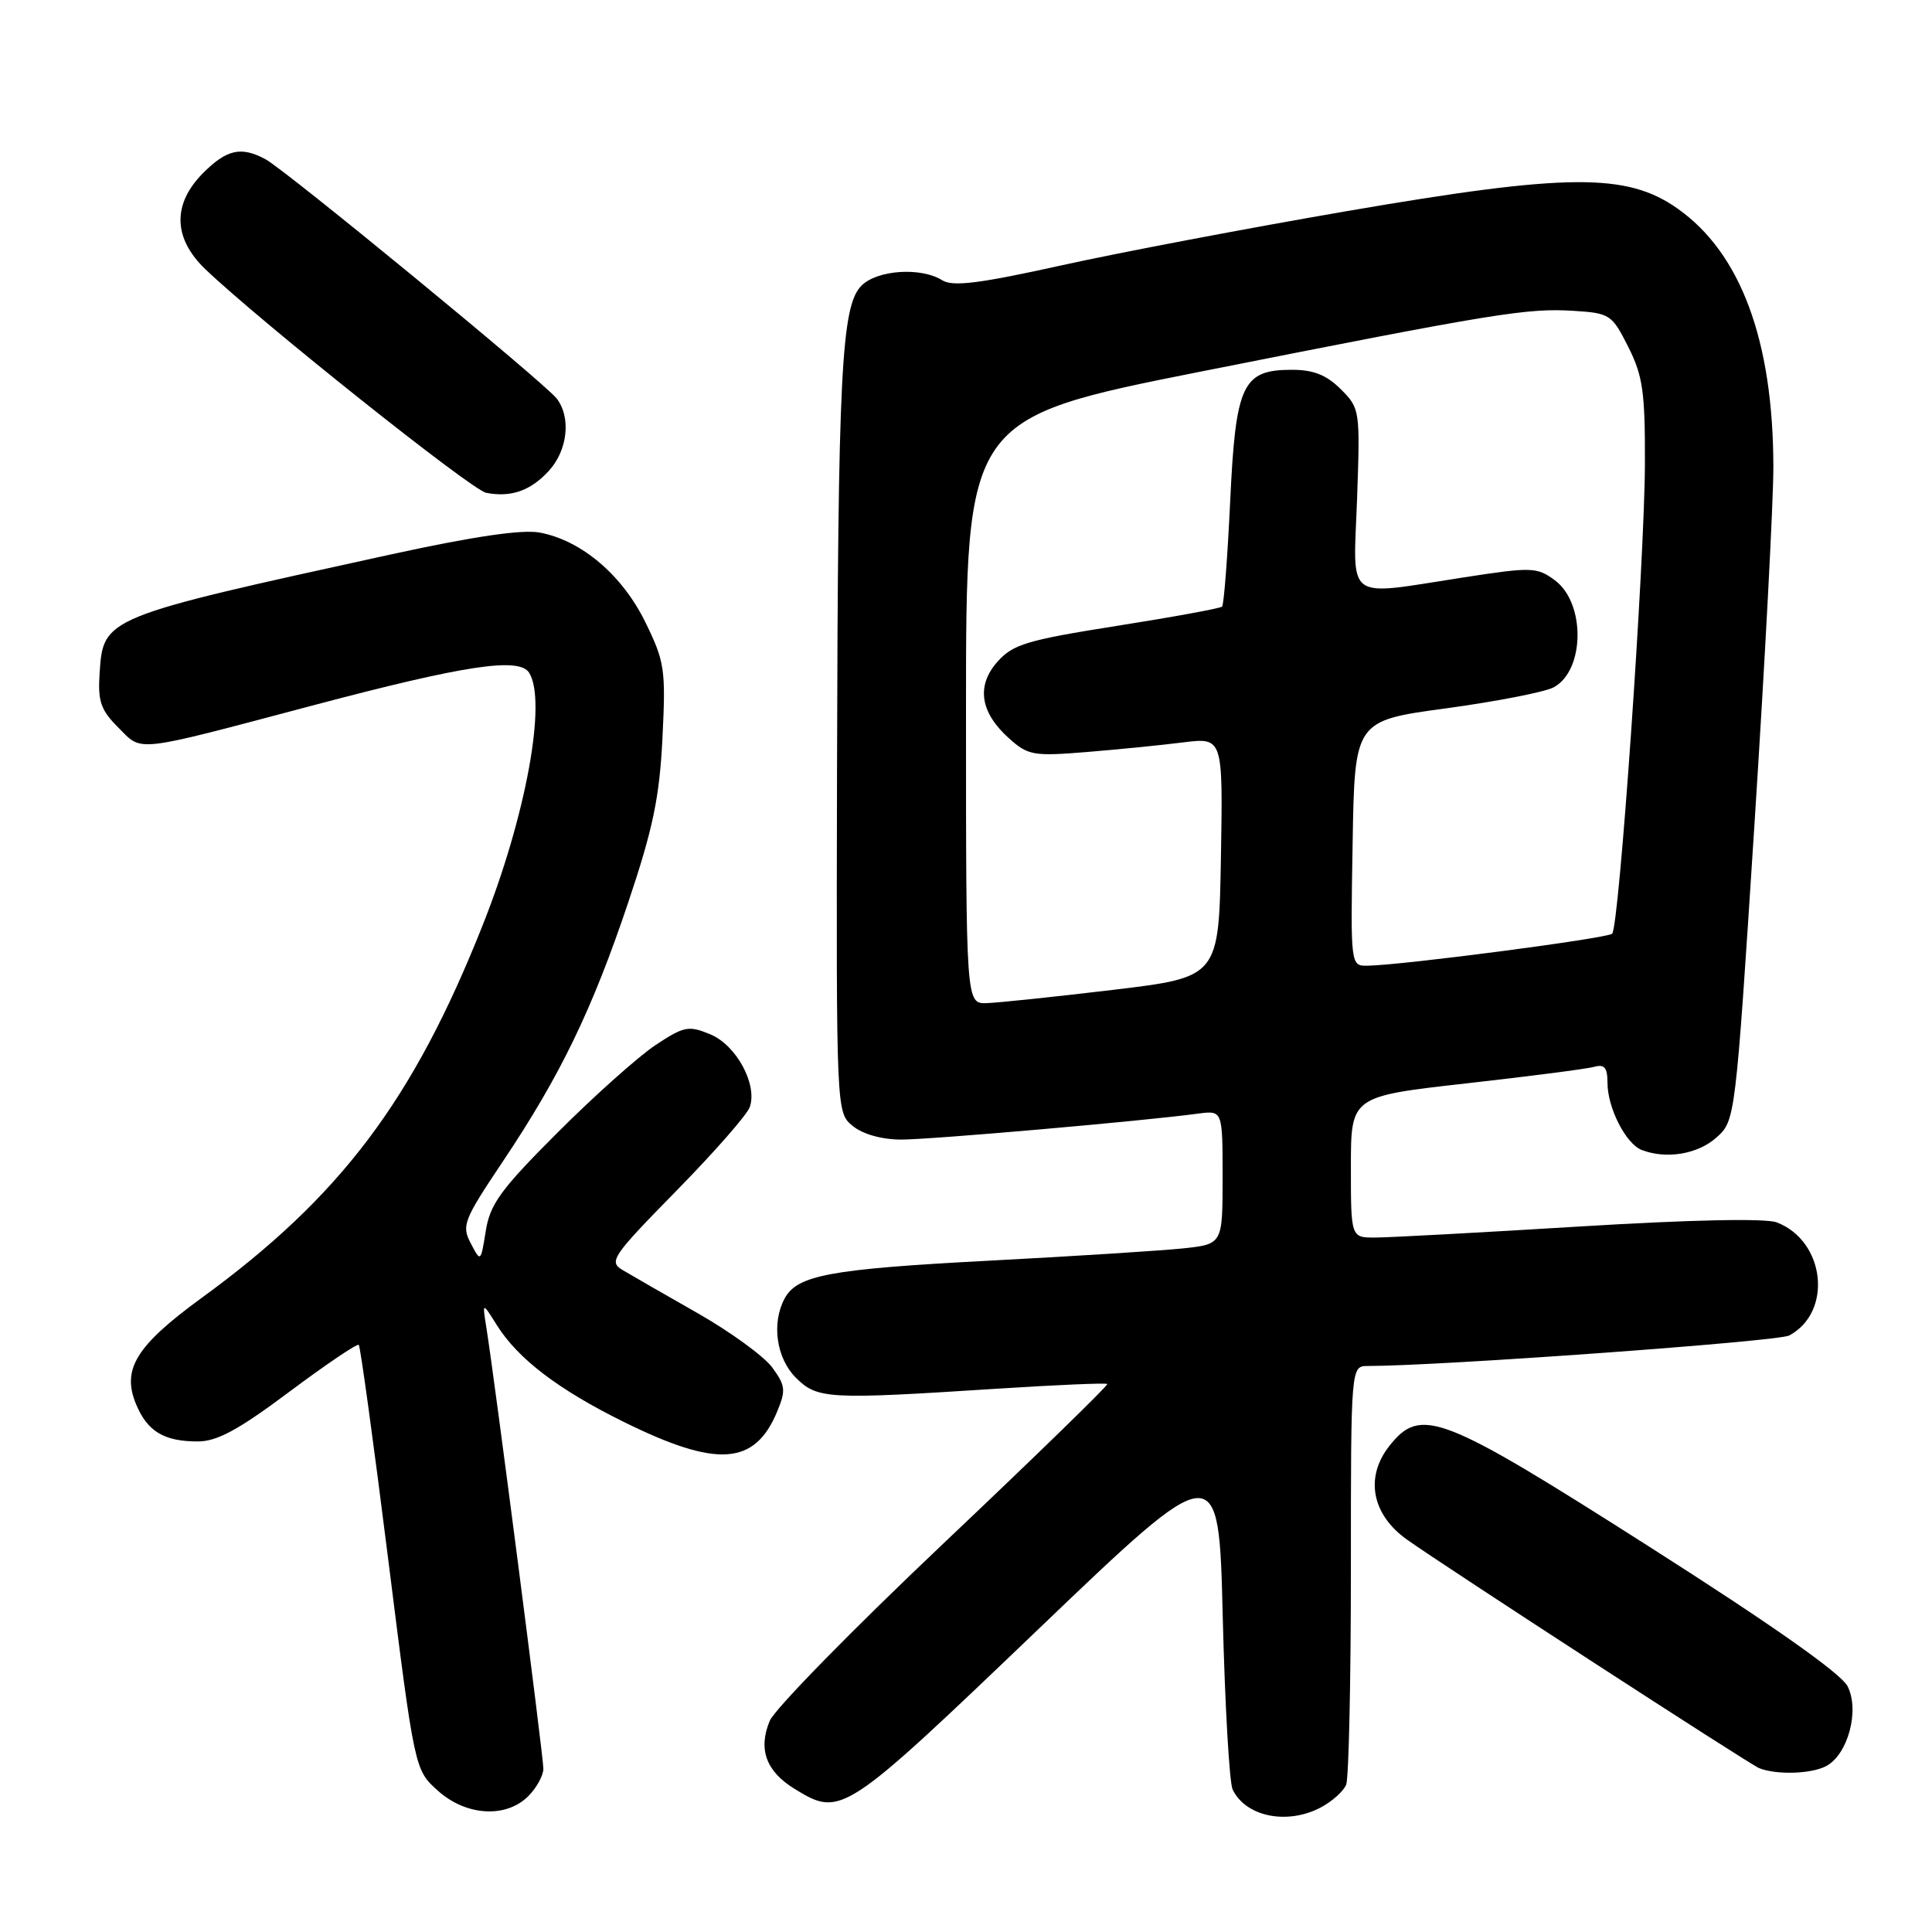 <?xml version="1.0" encoding="UTF-8" standalone="no"?>
<!DOCTYPE svg PUBLIC "-//W3C//DTD SVG 1.1//EN" "http://www.w3.org/Graphics/SVG/1.1/DTD/svg11.dtd" >
<svg xmlns="http://www.w3.org/2000/svg" xmlns:xlink="http://www.w3.org/1999/xlink" version="1.1" viewBox="0 0 256 256">
 <g >
 <path fill="currentColor"
d=" M 174.93 239.54 C 176.48 238.73 178.04 237.35 178.38 236.46 C 178.72 235.56 179.00 222.72 179.00 207.92 C 179.00 181.00 179.00 181.00 181.25 181.00 C 190.81 181.00 235.59 177.75 237.08 176.96 C 242.89 173.85 241.85 164.42 235.42 161.97 C 233.96 161.41 223.98 161.62 209.28 162.52 C 196.20 163.32 184.04 163.98 182.25 163.98 C 179.00 164.00 179.00 164.00 179.00 154.64 C 179.00 145.28 179.00 145.28 194.25 143.56 C 202.64 142.62 210.29 141.63 211.25 141.36 C 212.60 140.98 213.00 141.47 213.00 143.48 C 213.00 146.80 215.44 151.57 217.54 152.38 C 220.80 153.63 224.95 152.94 227.41 150.75 C 229.94 148.50 229.94 148.50 232.47 109.31 C 233.86 87.75 234.99 66.38 234.98 61.81 C 234.95 45.09 230.64 33.50 222.26 27.62 C 215.54 22.89 207.70 22.95 178.50 27.97 C 165.30 30.24 148.23 33.48 140.57 35.18 C 129.71 37.58 126.25 38.01 124.84 37.13 C 122.02 35.37 116.24 35.76 114.15 37.85 C 111.48 40.52 111.03 49.36 110.91 101.96 C 110.81 147.43 110.81 147.43 113.01 149.21 C 114.35 150.30 116.88 151.00 119.43 151.00 C 123.37 151.00 151.52 148.54 158.75 147.56 C 162.00 147.13 162.00 147.13 162.00 155.99 C 162.00 164.86 162.00 164.86 156.75 165.42 C 153.86 165.72 142.28 166.46 131.00 167.05 C 109.94 168.16 105.63 168.96 103.96 172.07 C 102.21 175.35 102.87 179.96 105.45 182.55 C 108.30 185.39 109.65 185.46 131.96 184.02 C 139.92 183.51 146.56 183.22 146.72 183.39 C 146.88 183.55 137.15 193.02 125.09 204.44 C 113.03 215.86 102.63 226.47 101.99 228.03 C 100.43 231.80 101.51 234.73 105.34 237.07 C 111.45 240.79 111.78 240.58 137.50 215.96 C 161.50 192.98 161.50 192.98 162.02 214.24 C 162.31 225.93 162.90 236.23 163.33 237.12 C 165.06 240.71 170.49 241.83 174.93 239.54 Z  M 70.00 238.00 C 71.10 236.90 72.00 235.26 72.00 234.36 C 72.00 232.74 65.55 182.84 64.46 176.00 C 63.90 172.50 63.90 172.50 65.83 175.58 C 68.63 180.05 73.97 184.12 82.63 188.40 C 95.03 194.53 100.02 194.19 102.99 187.01 C 104.15 184.23 104.07 183.57 102.32 181.19 C 101.23 179.71 96.77 176.47 92.42 173.99 C 88.06 171.51 83.60 168.95 82.50 168.29 C 80.63 167.18 81.09 166.49 89.61 157.80 C 94.63 152.69 99.01 147.69 99.35 146.69 C 100.39 143.69 97.56 138.47 94.11 137.05 C 91.24 135.86 90.64 135.98 86.87 138.47 C 84.61 139.97 78.77 145.18 73.90 150.05 C 66.37 157.58 64.94 159.53 64.37 163.09 C 63.70 167.26 63.70 167.27 62.38 164.75 C 61.14 162.40 61.43 161.66 66.61 153.93 C 74.25 142.52 78.45 133.83 83.23 119.62 C 86.53 109.79 87.39 105.66 87.78 97.78 C 88.23 88.70 88.08 87.69 85.52 82.46 C 82.46 76.20 77.06 71.61 71.53 70.57 C 69.17 70.13 62.79 71.07 51.77 73.47 C 13.74 81.79 13.69 81.81 13.20 89.17 C 12.95 92.93 13.34 94.07 15.67 96.40 C 18.93 99.66 17.44 99.83 41.50 93.46 C 61.63 88.13 68.78 87.05 70.11 89.14 C 72.49 92.90 69.68 108.21 63.95 122.61 C 54.73 145.83 45.12 158.57 26.69 172.00 C 18.04 178.31 16.11 181.43 18.02 186.04 C 19.52 189.67 21.72 191.00 26.21 191.00 C 28.76 191.00 31.61 189.46 38.35 184.41 C 43.20 180.79 47.33 178.00 47.54 178.20 C 47.75 178.41 49.50 191.16 51.43 206.54 C 54.94 234.50 54.94 234.50 57.99 237.25 C 61.73 240.63 67.04 240.96 70.00 238.00 Z  M 241.99 234.01 C 244.87 232.46 246.43 226.64 244.82 223.45 C 243.95 221.74 234.90 215.37 218.50 204.92 C 190.87 187.32 188.26 186.31 184.07 191.63 C 180.84 195.75 181.77 200.69 186.41 203.99 C 191.48 207.60 231.84 233.79 233.10 234.29 C 235.42 235.21 240.02 235.06 241.99 234.01 Z  M 72.75 62.36 C 75.23 59.64 75.69 55.26 73.75 52.79 C 72.09 50.67 37.81 22.50 35.18 21.10 C 31.95 19.37 30.06 19.78 26.92 22.92 C 22.81 27.04 22.92 31.58 27.25 35.71 C 34.64 42.75 62.50 64.94 64.42 65.30 C 67.74 65.94 70.33 65.02 72.75 62.36 Z  M 128.00 94.21 C 128.00 55.42 128.00 55.42 159.25 49.21 C 198.23 41.47 202.37 40.80 208.53 41.19 C 213.31 41.49 213.59 41.67 215.75 45.96 C 217.69 49.81 217.99 51.95 217.96 61.46 C 217.91 74.59 214.55 122.78 213.62 123.72 C 213.00 124.33 186.02 127.87 181.23 127.96 C 178.95 128.00 178.95 128.00 179.23 111.75 C 179.50 95.50 179.50 95.50 191.62 93.86 C 198.28 92.95 204.69 91.70 205.86 91.08 C 210.02 88.85 210.11 79.87 206.00 76.87 C 203.65 75.14 202.95 75.12 194.00 76.50 C 177.97 78.97 179.32 79.96 179.82 66.08 C 180.23 54.34 180.20 54.11 177.67 51.58 C 175.78 49.69 174.05 49.00 171.20 49.00 C 164.62 49.00 163.73 50.90 163.00 66.52 C 162.65 73.91 162.17 80.15 161.93 80.38 C 161.70 80.61 155.43 81.76 148.00 82.93 C 136.11 84.81 134.22 85.37 132.18 87.67 C 129.32 90.88 129.87 94.43 133.75 97.88 C 136.22 100.09 136.98 100.22 143.96 99.65 C 148.11 99.31 153.87 98.74 156.78 98.37 C 162.05 97.72 162.05 97.72 161.78 113.60 C 161.50 129.48 161.50 129.48 147.50 131.16 C 139.80 132.08 132.26 132.87 130.75 132.92 C 128.00 133.00 128.00 133.00 128.00 94.21 Z "/>
</g>
</svg>